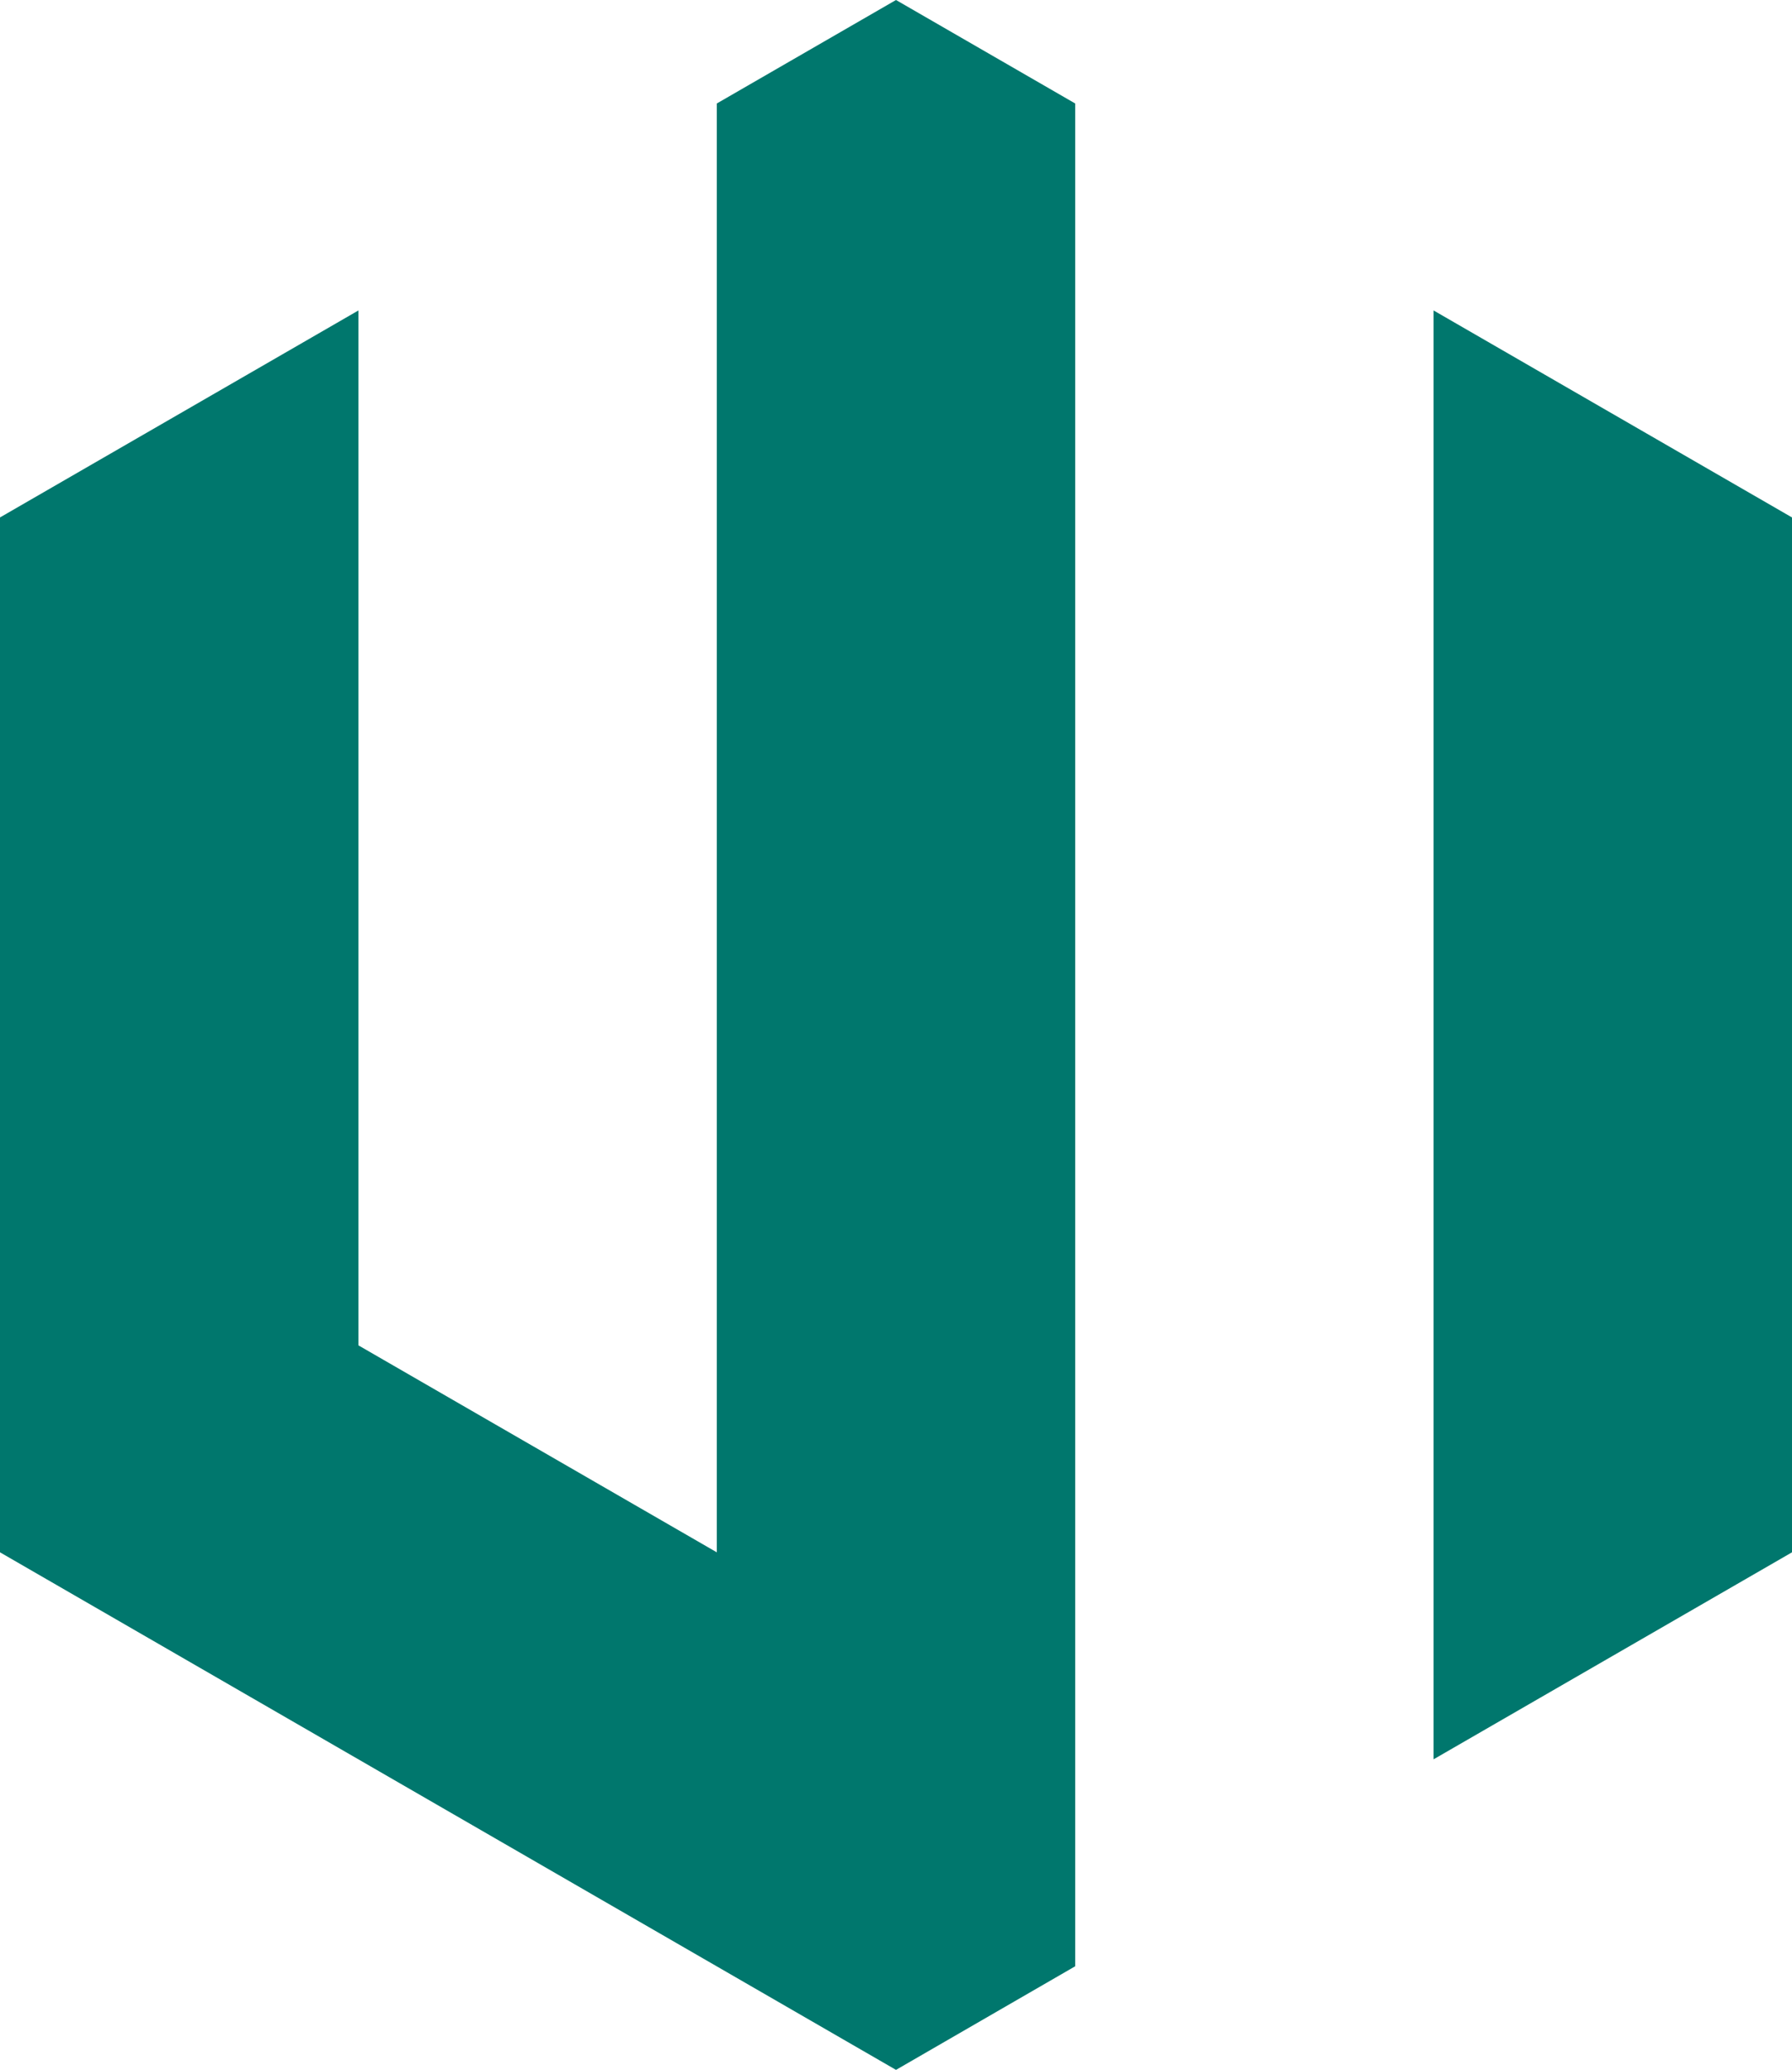 <svg xmlns="http://www.w3.org/2000/svg" viewBox="0 0 150 173.21">
    <title>Pivotal UI A</title>
    <polygon points="0 129.9 75 173.21 90 164.54 90 8.66 75 0 60 8.66 60 129.9 30 112.58 30 25.98 0 43.3 0 129.9"
             style="fill:#00776d"/>
    <polygon points="120 25.98 120 147.22 150 129.9 150 43.3 120 25.98" style="fill:#00776d"/>
</svg>
